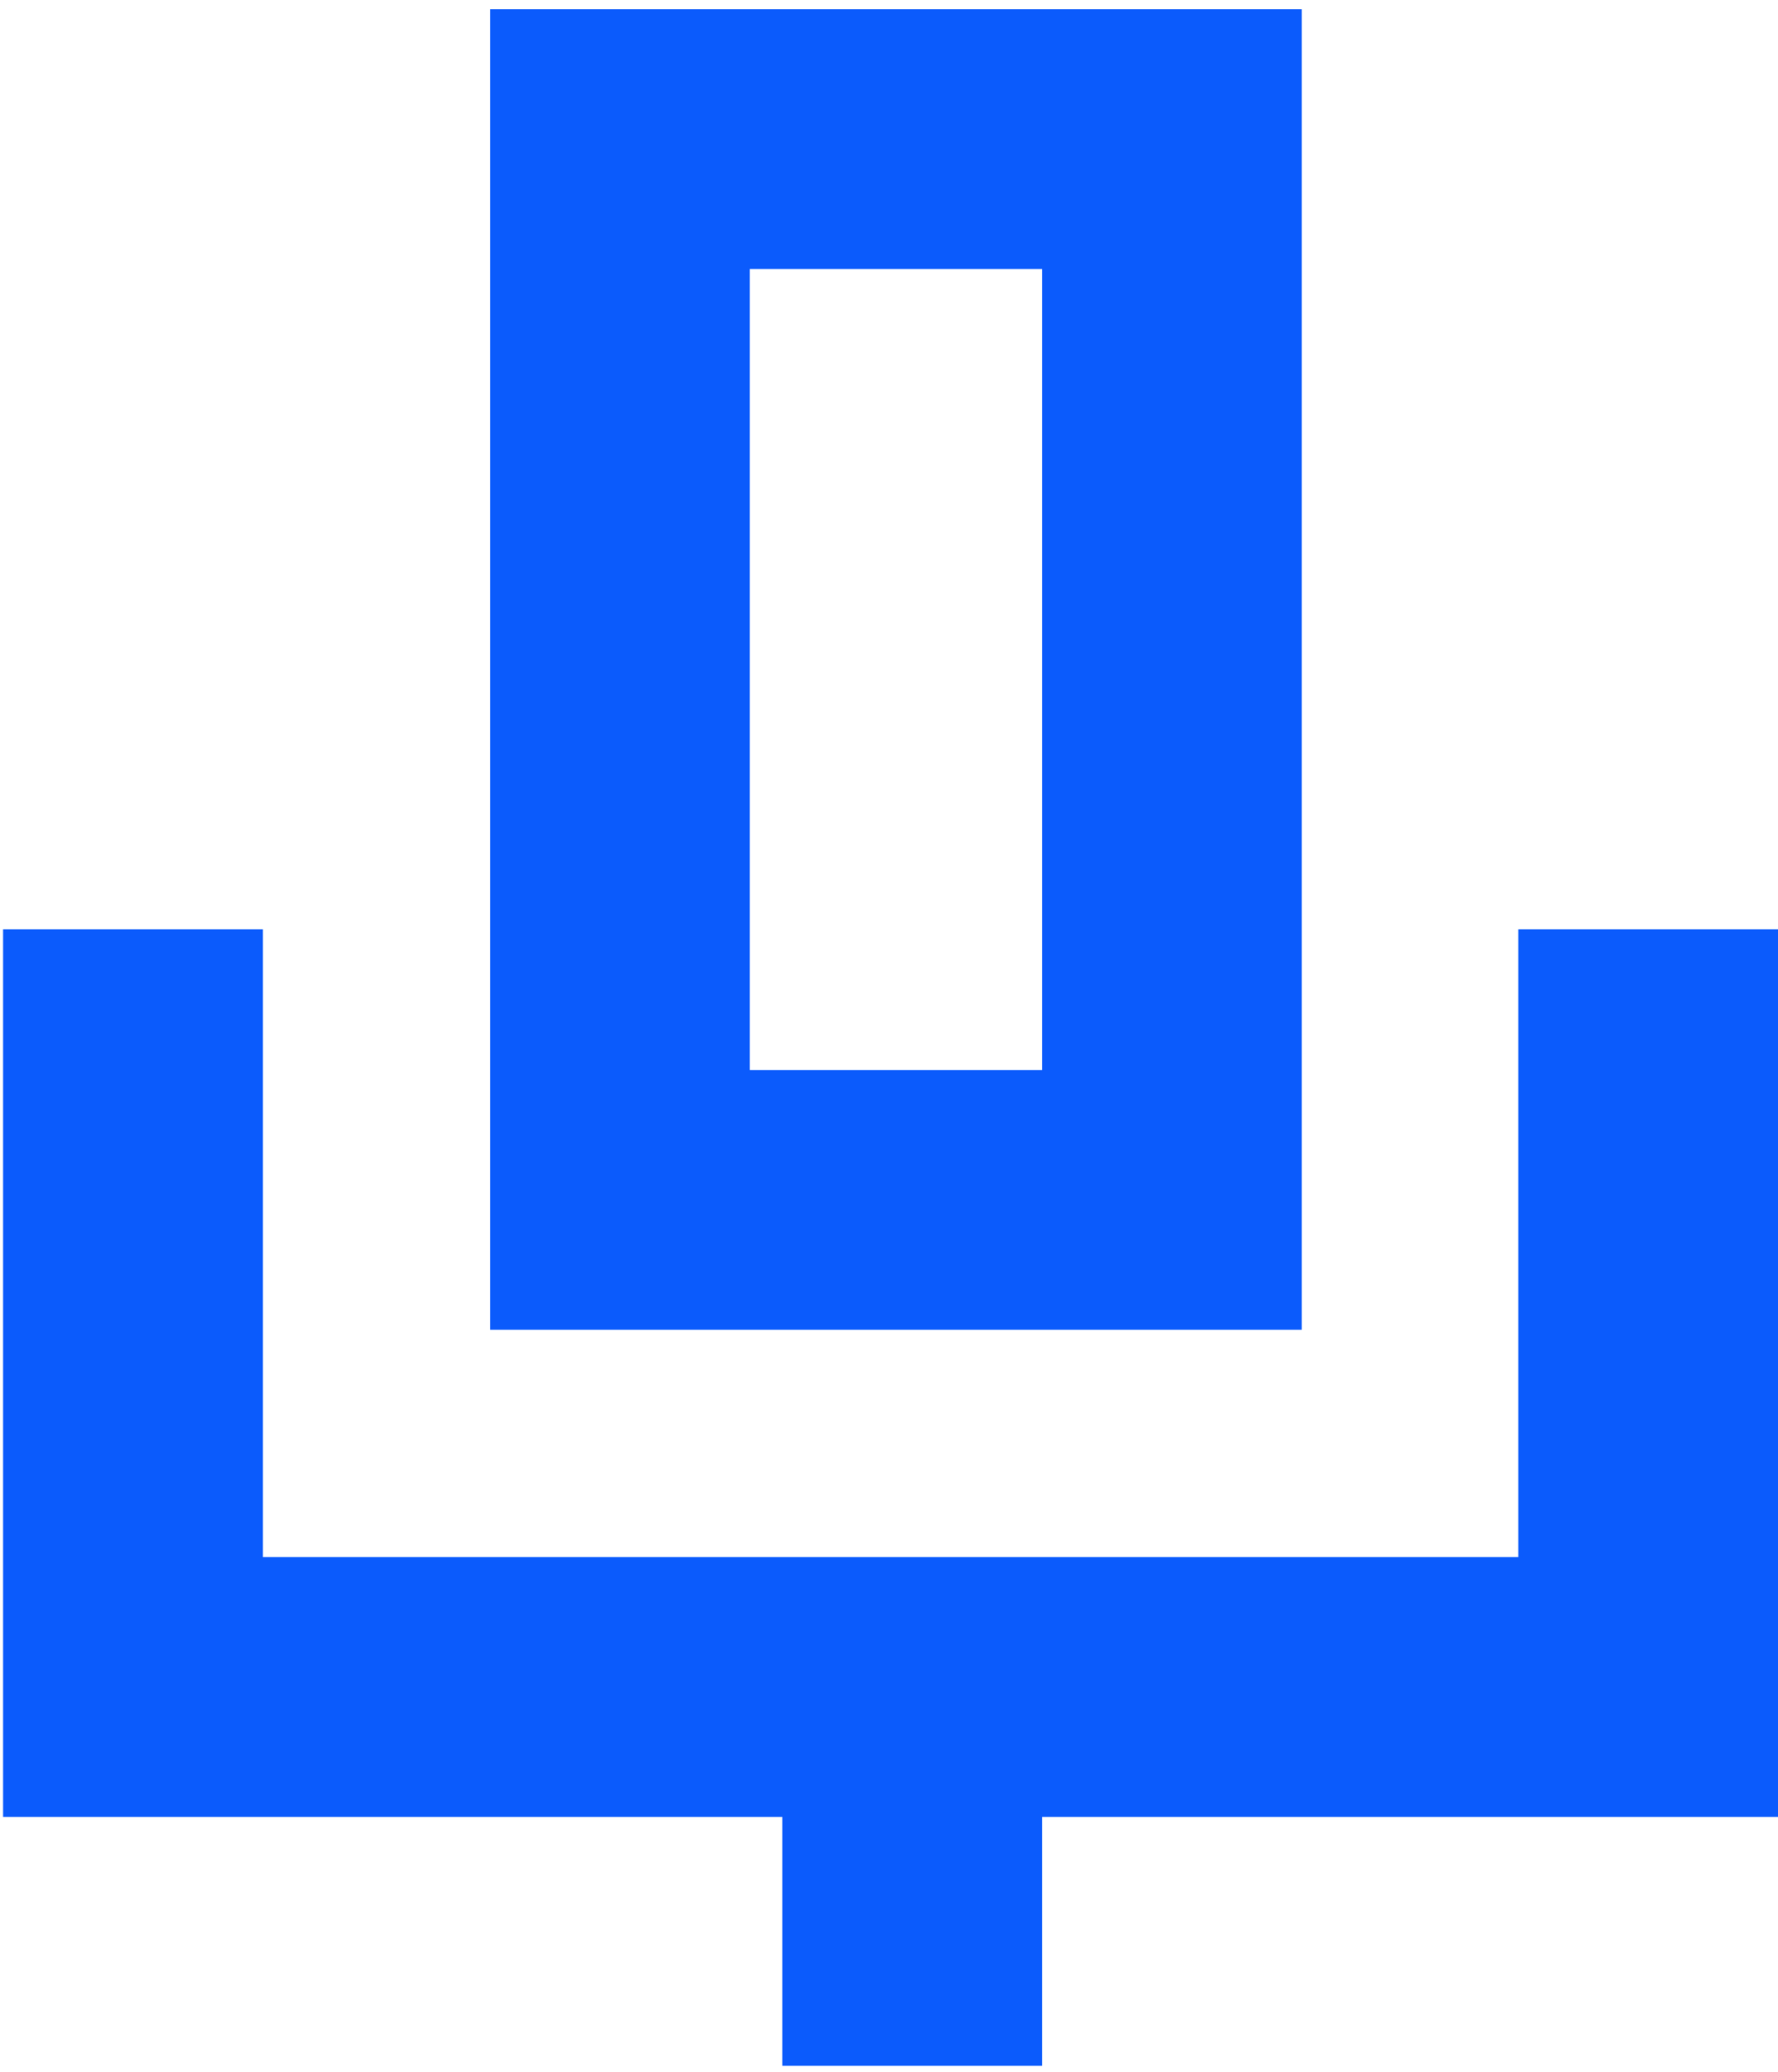 <svg width="115" height="134" viewBox="0 0 115 134" fill="none" xmlns="http://www.w3.org/2000/svg">
<path fill-rule="evenodd" clip-rule="evenodd" d="M31.7 0.6H84.2V86H31.7V0.6ZM48.5 17.4V69.2H67.4V17.4H48.5ZM17 100.7V60.1H0.2V117.5H50.6V133.6H67.4V117.5H115V60.1H98.2V100.7H17Z" fill="#0B5BFC"/>
</svg>
